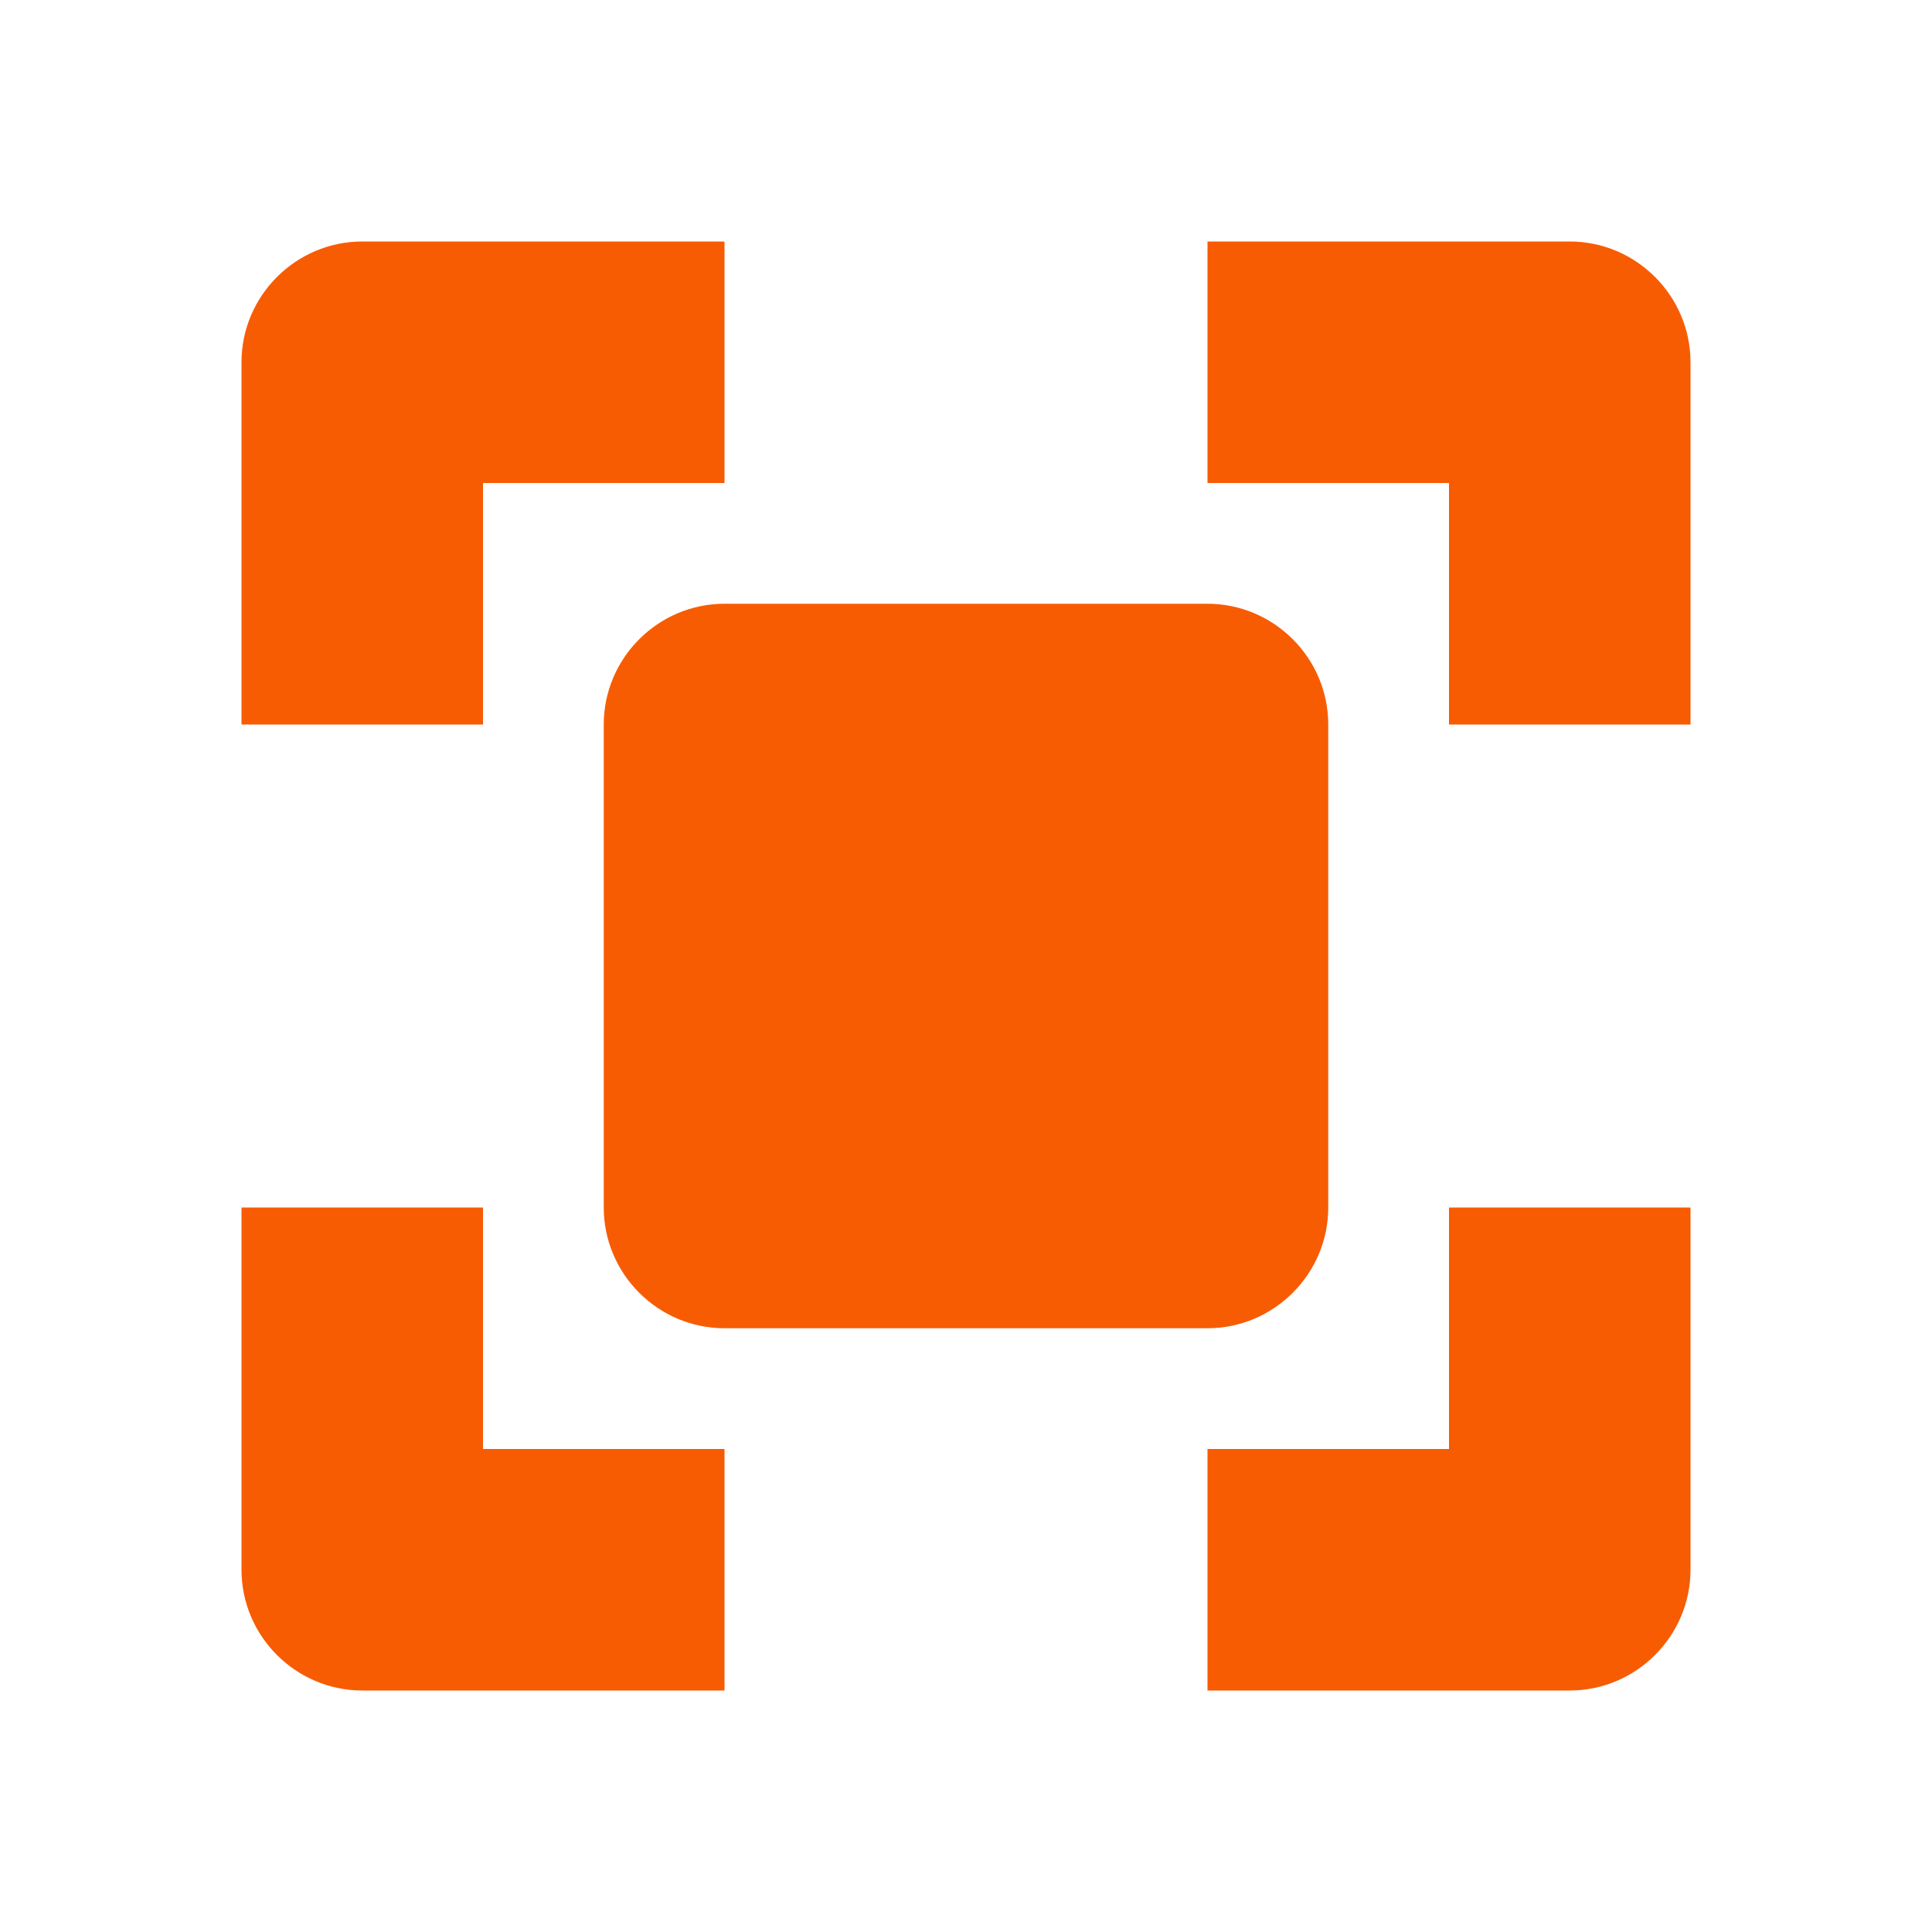 <svg xmlns="http://www.w3.org/2000/svg" viewBox="0 0 16 16" width="16" height="16">
<cis-name>fit</cis-name>
<cis-semantic>warning</cis-semantic>
<path fill="#F75C03" d="M6,4H4v2H2V3c0-0.55,0.45-1,1-1h3V4z"/>
<path fill="#F75C03" d="M10,11H6c-0.55,0-1-0.45-1-1V6c0-0.55,0.45-1,1-1h4c0.55,0,1,0.45,1,1v4C11,10.55,10.55,11,10,11z"/>
<path fill="#F75C03" d="M12,6V4h-2V2h3c0.55,0,1,0.45,1,1v3H12z"/>
<path fill="#F75C03" d="M10,12h2v-2h2v3c0,0.55-0.45,1-1,1h-3V12z"/>
<path fill="#F75C03" d="M4,10v2h2v2H3c-0.55,0-1-0.45-1-1v-3H4z"/>
</svg>
